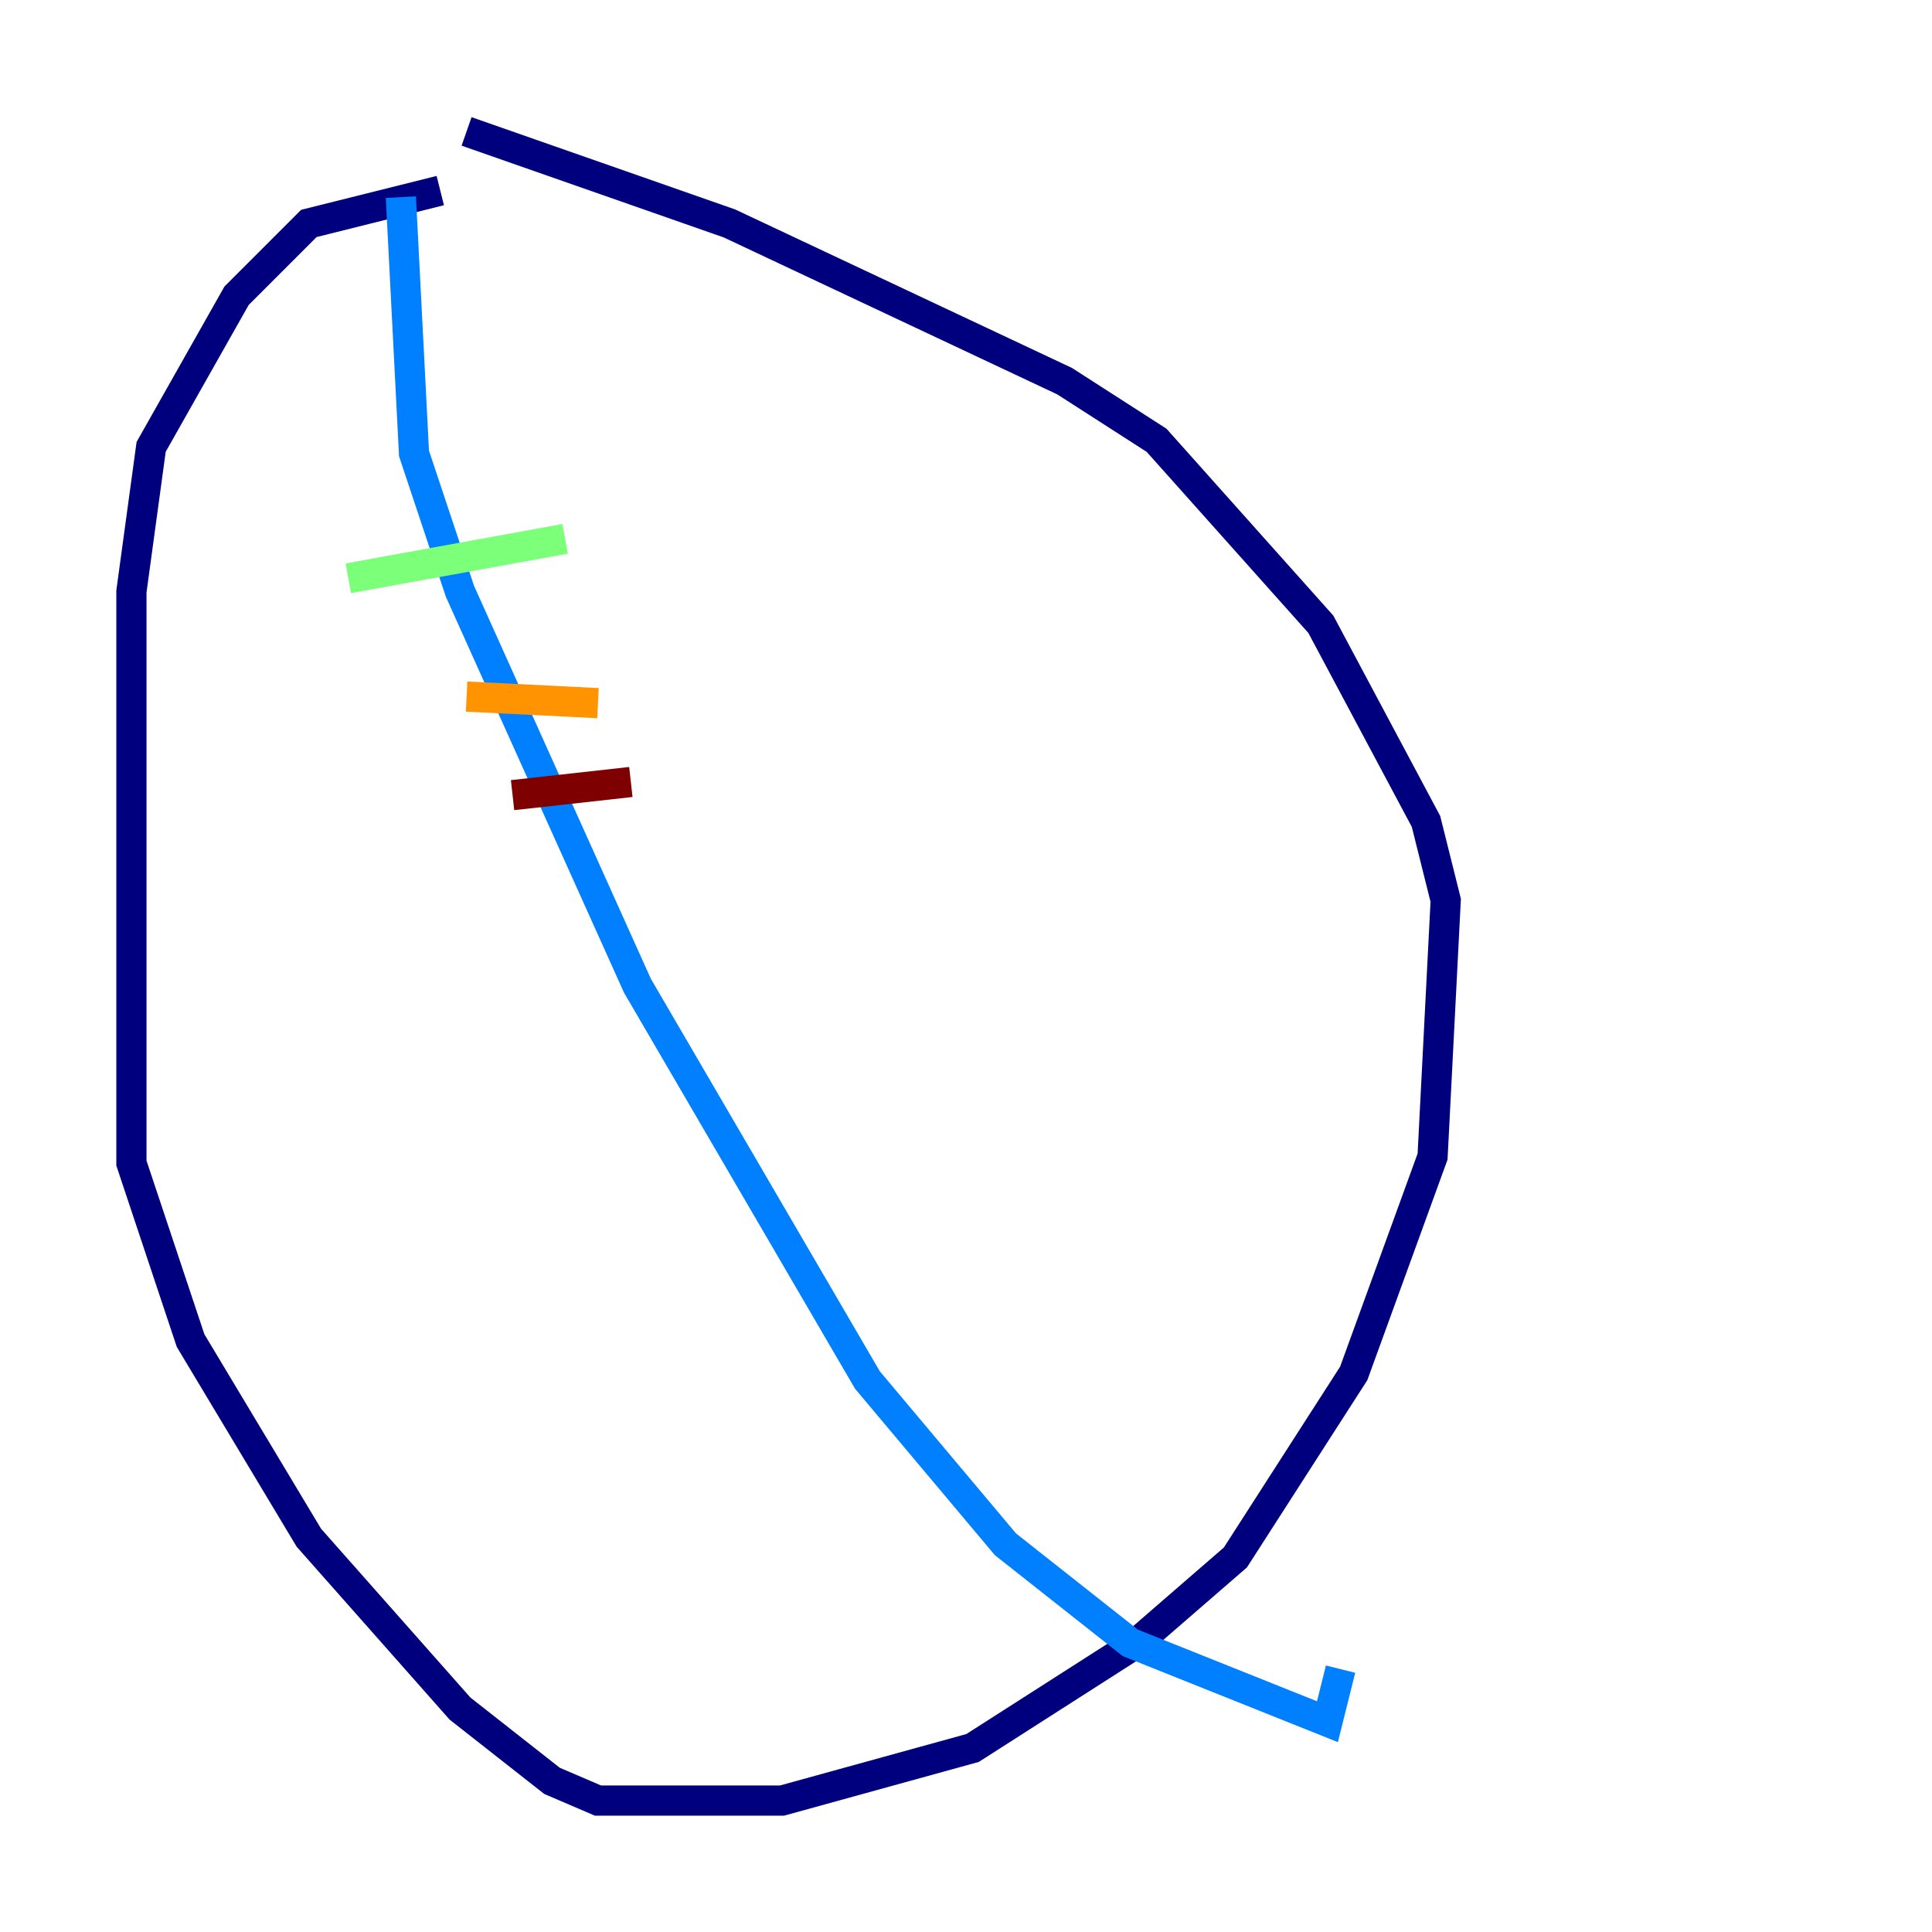 <?xml version="1.0" encoding="utf-8" ?>
<svg baseProfile="tiny" height="128" version="1.2" viewBox="0,0,128,128" width="128" xmlns="http://www.w3.org/2000/svg" xmlns:ev="http://www.w3.org/2001/xml-events" xmlns:xlink="http://www.w3.org/1999/xlink"><defs /><polyline fill="none" points="29.17,12.626 20.463,14.803 15.674,19.592 10.014,29.605 8.707,39.184 8.707,77.061 12.626,88.816 20.463,101.878 30.476,113.197 36.571,117.986 39.619,119.293 51.809,119.293 64.435,115.809 75.32,108.844 81.85,103.184 89.687,90.993 94.912,76.626 95.782,59.646 94.476,54.422 87.51,41.361 76.626,29.17 70.531,25.252 48.327,14.803 30.912,8.707" stroke="#00007f" stroke-width="2" /><polyline fill="none" points="26.558,13.061 27.429,30.041 30.476,39.184 42.231,65.306 57.469,91.429 66.612,102.313 74.884,108.844 87.946,114.068 88.816,110.585" stroke="#0080ff" stroke-width="2" /><polyline fill="none" points="23.075,38.313 37.442,35.701" stroke="#7cff79" stroke-width="2" /><polyline fill="none" points="30.912,46.15 39.619,46.585" stroke="#ff9400" stroke-width="2" /><polyline fill="none" points="33.959,52.68 41.796,51.809" stroke="#7f0000" stroke-width="2" /></svg>